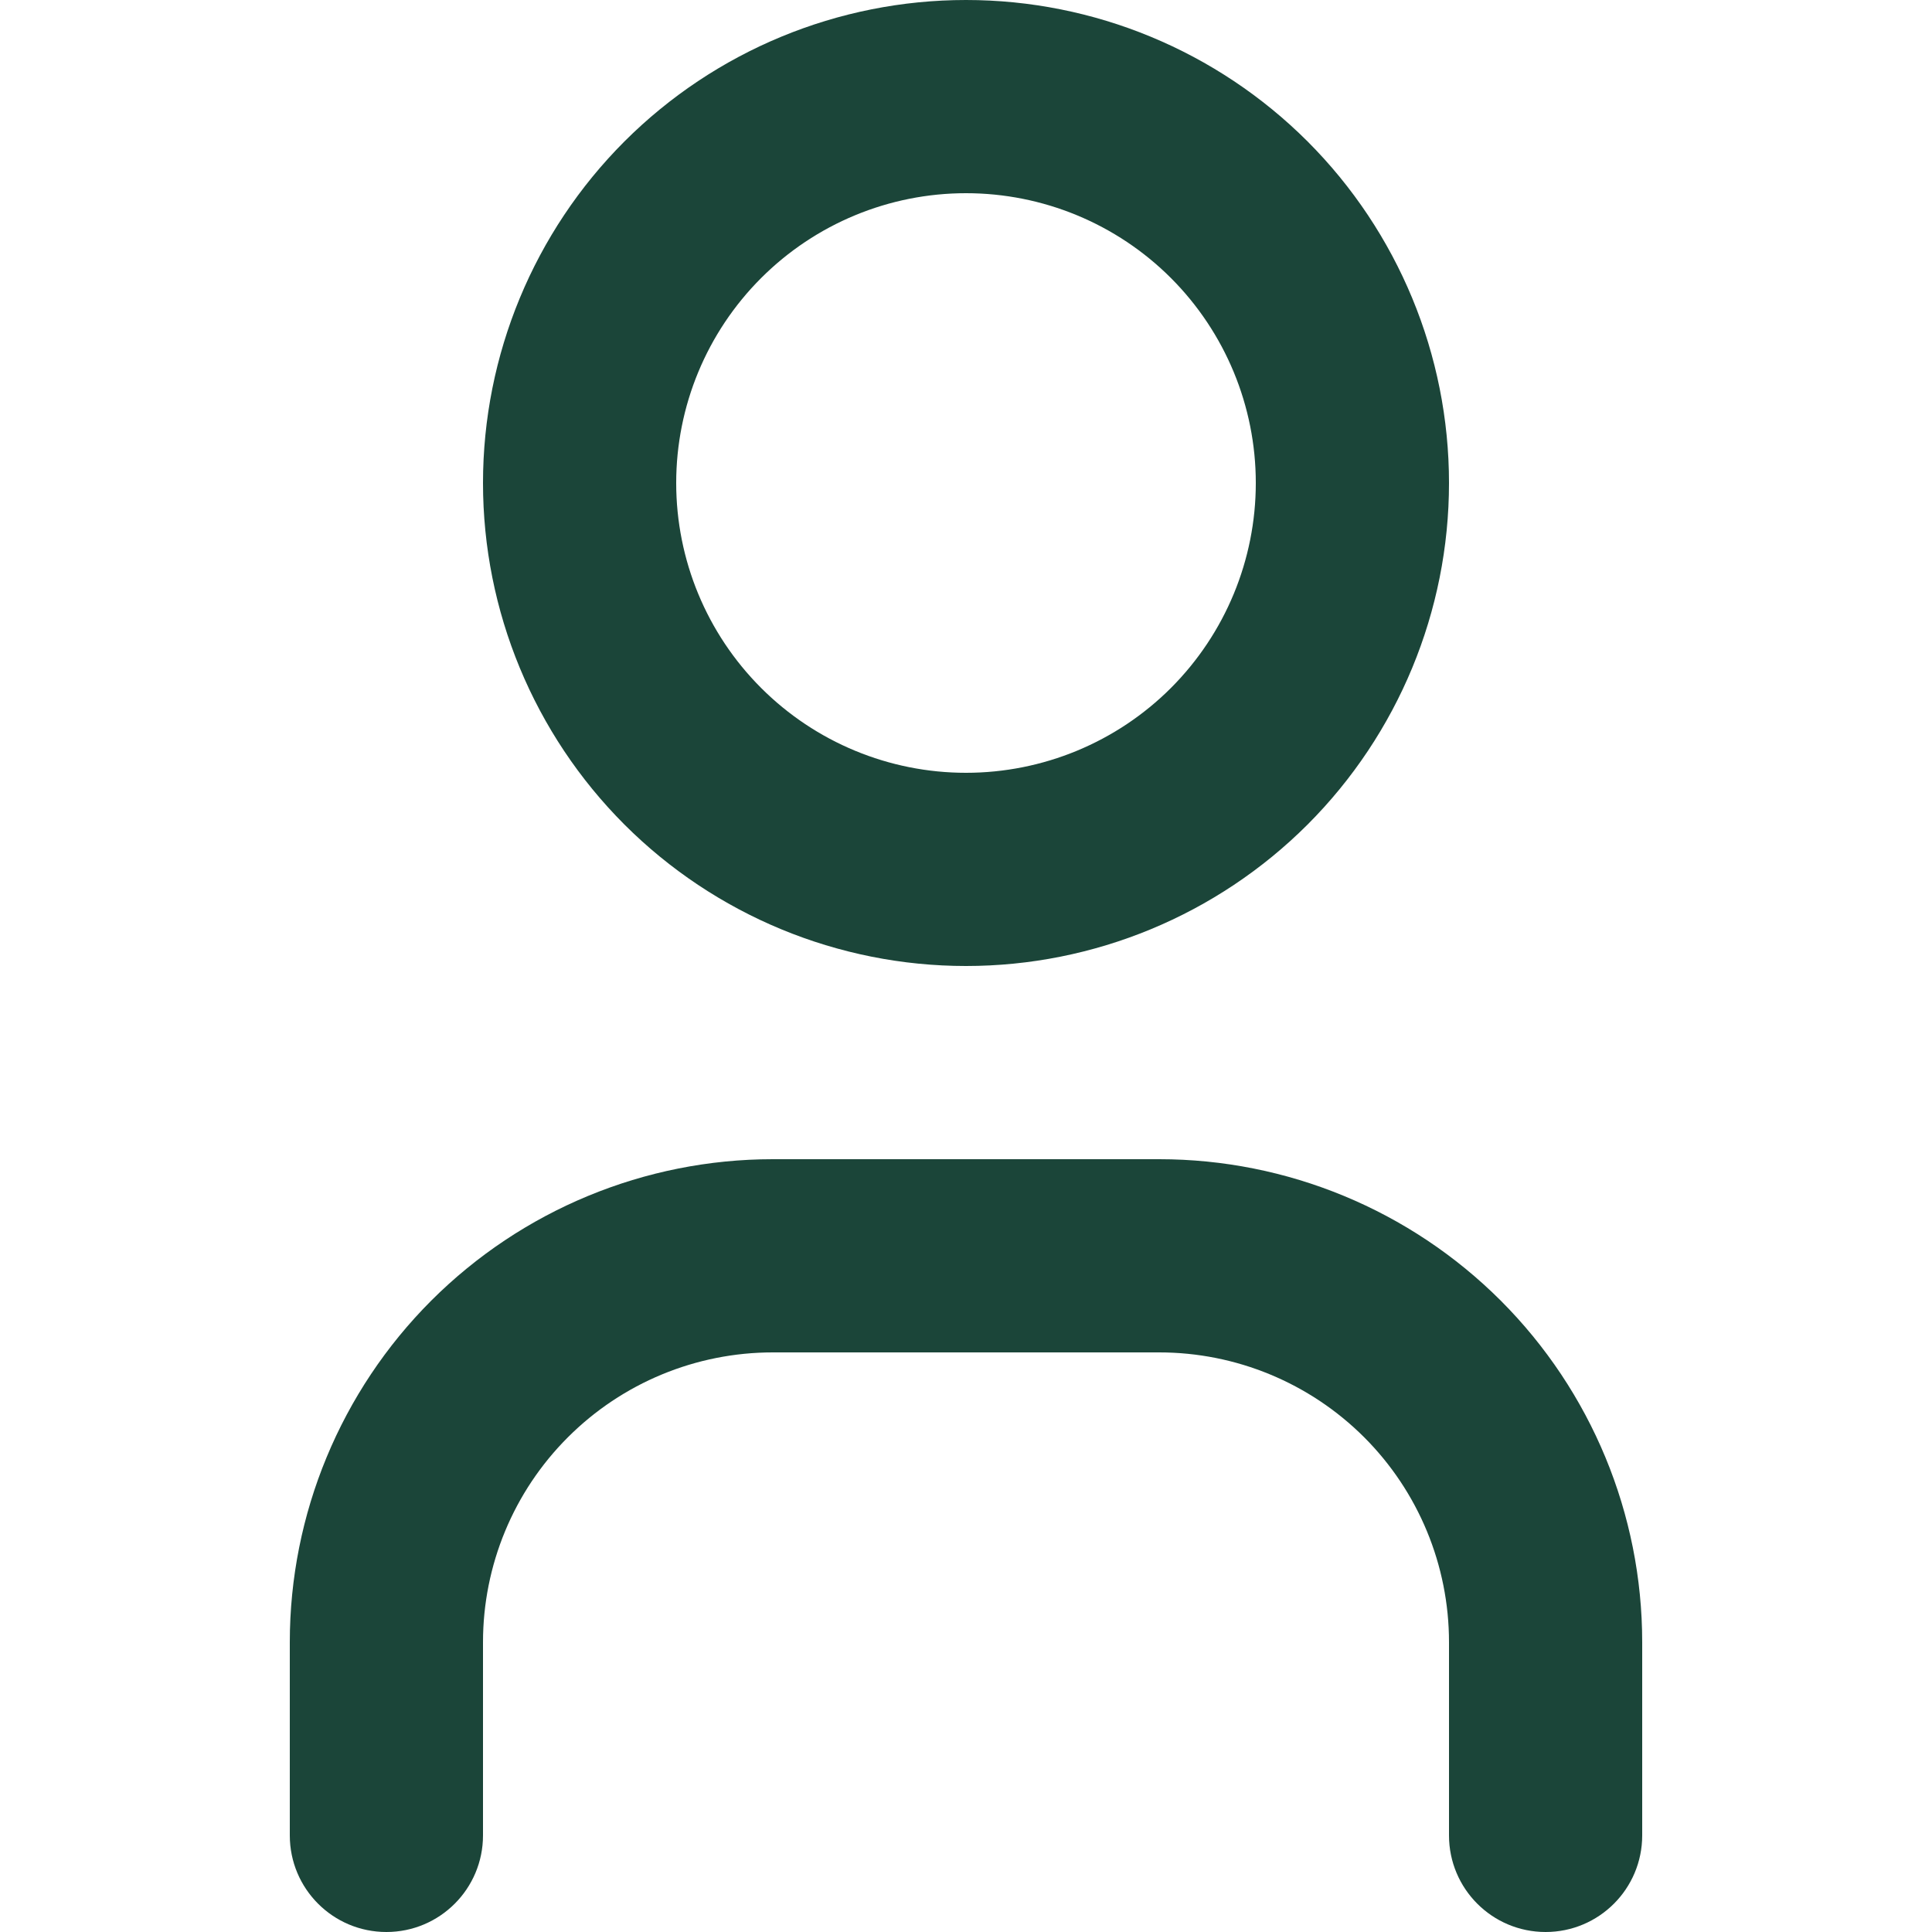 <svg width="24" height="24" viewBox="0 0 24 24" fill="none" xmlns="http://www.w3.org/2000/svg">
<g id="User">
<path id="Vector (Stroke)" fill-rule="evenodd" clip-rule="evenodd" d="M7.757 1.757C8.883 0.632 10.409 0 12 0C13.591 0 15.117 0.632 16.243 1.757C17.368 2.883 18 4.409 18 6C18 7.591 17.368 9.117 16.243 10.243C15.117 11.368 13.591 12 12 12C10.409 12 8.883 11.368 7.757 10.243C6.632 9.117 6 7.591 6 6C6 4.409 6.632 2.883 7.757 1.757ZM12 2.4C11.045 2.4 10.13 2.779 9.455 3.454C8.779 4.13 8.4 5.045 8.4 6C8.4 6.955 8.779 7.87 9.455 8.546C10.13 9.221 11.045 9.6 12 9.6C12.955 9.6 13.871 9.221 14.546 8.546C15.221 7.87 15.6 6.955 15.6 6C15.6 5.045 15.221 4.13 14.546 3.454C13.871 2.779 12.955 2.4 12 2.4ZM9.6 16.8C8.645 16.8 7.73 17.179 7.055 17.854C6.379 18.529 6 19.445 6 20.4V22.8C6 23.463 5.463 24 4.8 24C4.137 24 3.6 23.463 3.6 22.8V20.4C3.6 18.809 4.232 17.283 5.357 16.157C6.483 15.032 8.009 14.4 9.6 14.4H14.4C15.991 14.4 17.517 15.032 18.643 16.157C19.768 17.283 20.4 18.809 20.4 20.4V22.8C20.4 23.463 19.863 24 19.2 24C18.537 24 18 23.463 18 22.8V20.4C18 19.445 17.621 18.529 16.946 17.854C16.27 17.179 15.355 16.8 14.4 16.8H9.6Z" fill="#1B4539"/>
</g>
</svg>
